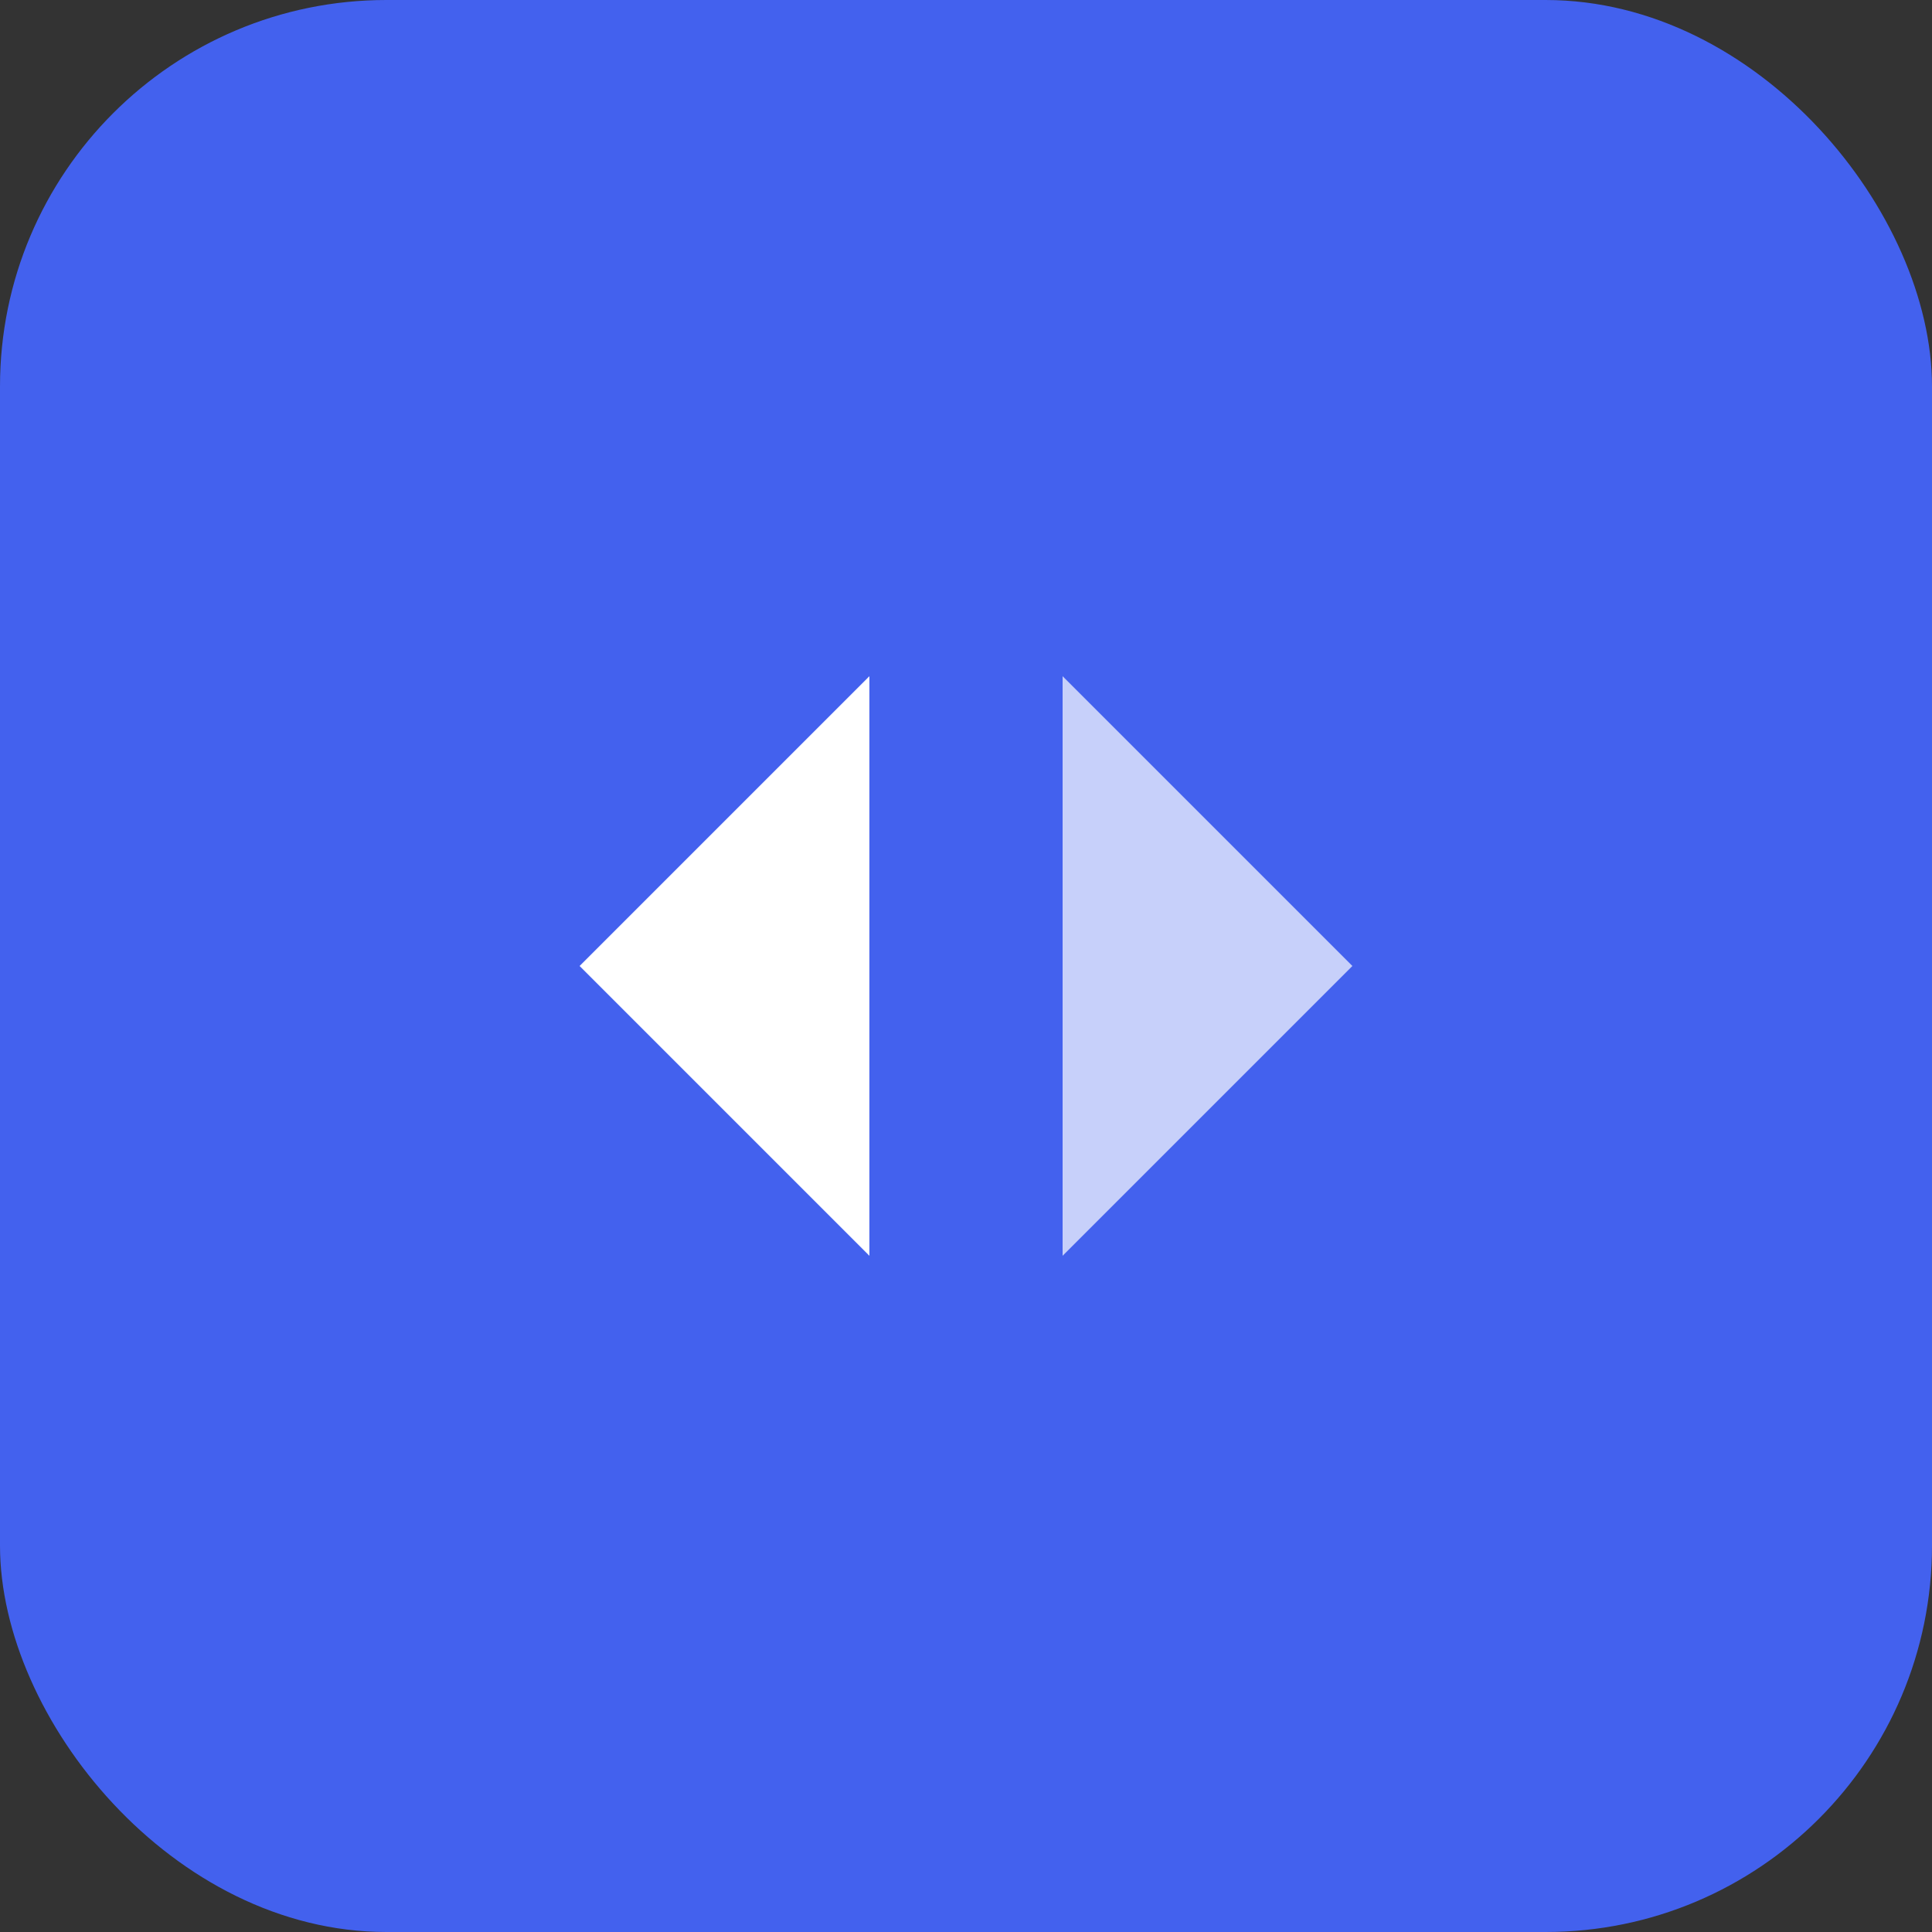 <svg width="40" height="40" viewBox="0 0 40 40" fill="none" xmlns="http://www.w3.org/2000/svg">
    <rect x="0" y="0" width="40" height="40" fill="#333333" stroke="none"/>
    <rect width="40" height="40" rx="8" fill="#4361ee"/>
    <path d="M12 20L18 14L18 26L12 20Z" fill="white"/>
    <path d="M22 14L28 20L22 26L22 14Z" fill="white" opacity="0.7"/>
</svg>